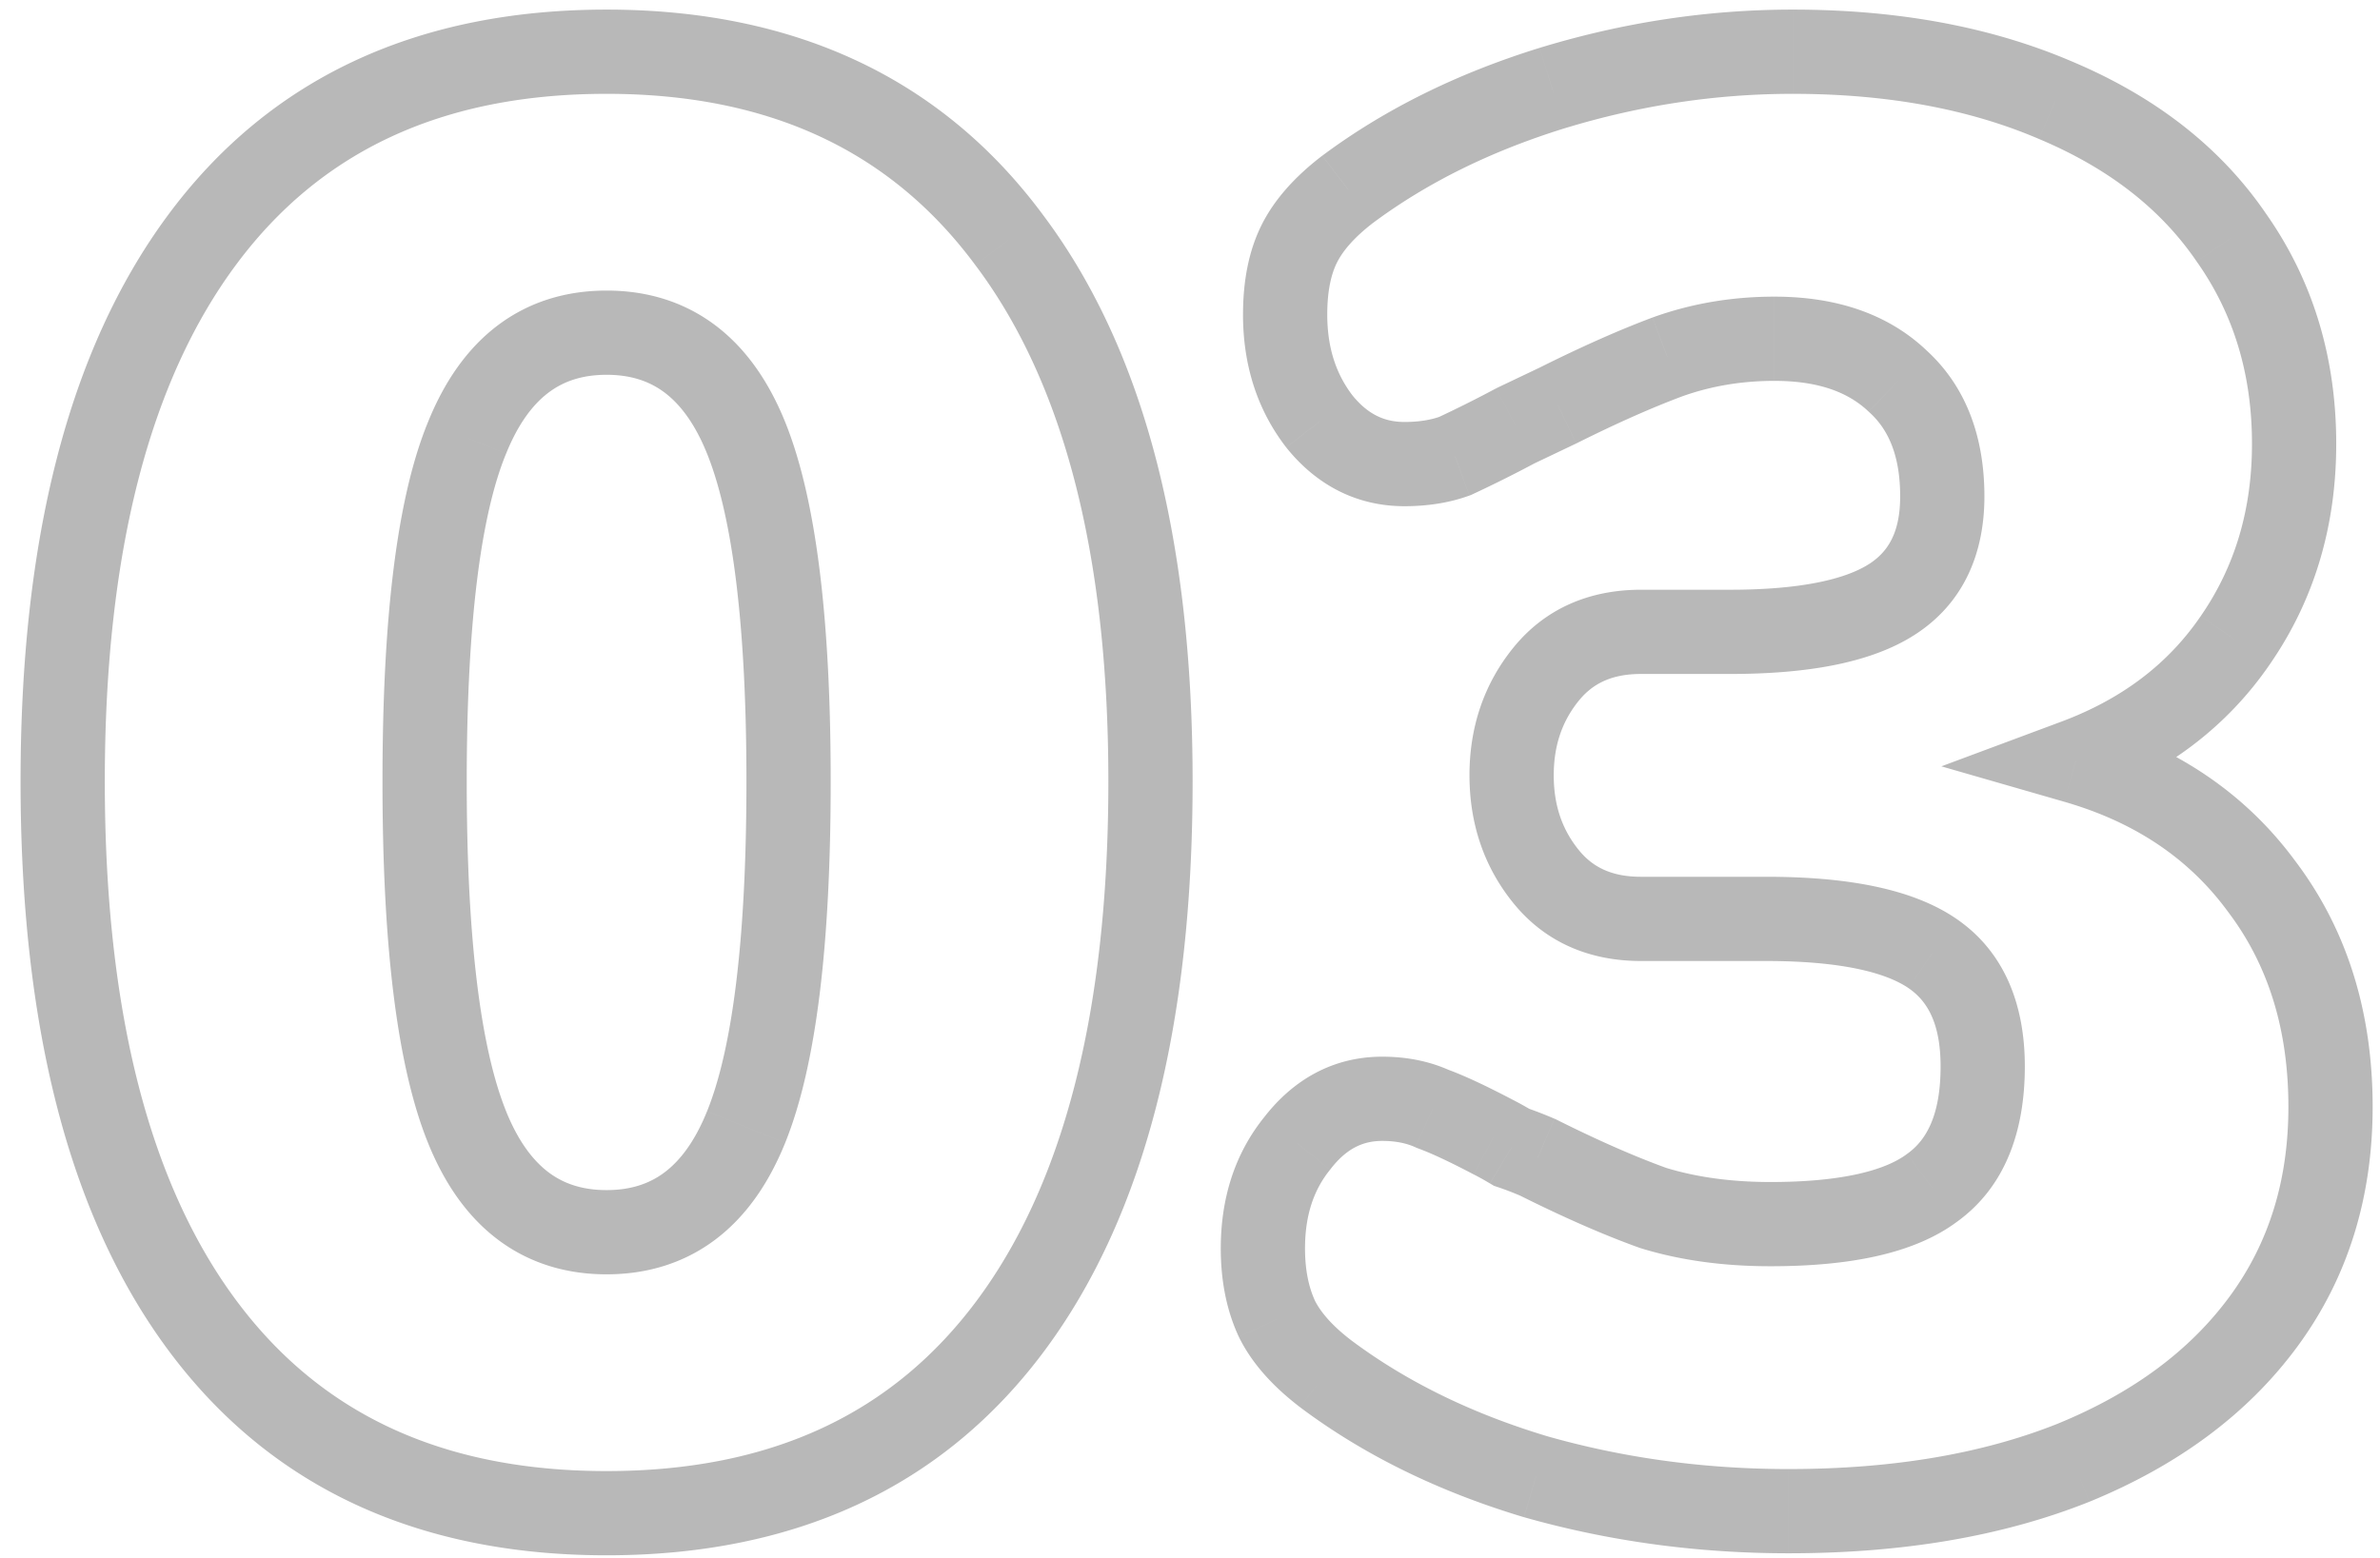 <svg width="113" height="74" fill="none" xmlns="http://www.w3.org/2000/svg"><path opacity=".28" d="M9.6 62.936l-1.606 1.192L9.6 62.936zm0-51.552l-1.606-1.192L9.6 11.384zm38.304 0l-1.606 1.192.008.01 1.598-1.202zM48 62.936l-1.606-1.192L48 62.936zM35.424 20.792l-1.855.749 1.855-.749zm-13.248 0l1.85.761.005-.012-1.855-.749zM28.8 69.864c-7.846 0-13.609-2.748-17.594-8.12l-3.212 2.384c4.847 6.532 11.884 9.736 20.806 9.736v-4zm-17.594-8.12c-4.058-5.47-6.23-13.587-6.23-24.632h-4c0 11.482 2.244 20.581 7.018 27.016l3.212-2.384zm-6.23-24.632c0-10.979 2.17-19.065 6.23-24.536l-3.212-2.384C3.22 16.625.976 25.69.976 37.112h4zm6.23-24.536c3.986-5.372 9.748-8.12 17.594-8.12v-4c-8.922 0-15.96 3.204-20.806 9.736l3.212 2.384zM28.8 4.456c7.776 0 13.51 2.744 17.498 8.12l3.212-2.384C44.667 3.664 37.664.456 28.8.456v4zm17.506 8.13c4.117 5.47 6.318 13.552 6.318 24.526h4c0-11.426-2.28-20.497-7.122-26.93l-3.196 2.405zm6.318 24.526c0 11.045-2.172 19.163-6.23 24.632l3.212 2.384c4.774-6.435 7.018-15.534 7.018-27.016h-4zm-6.23 24.632c-3.986 5.372-9.748 8.12-17.594 8.12v4c8.922 0 15.96-3.204 20.806-9.736l-3.212-2.384zM28.8 60.52c1.92 0 3.674-.528 5.164-1.65 1.468-1.107 2.546-2.69 3.315-4.593l-3.71-1.498c-.575 1.426-1.273 2.338-2.013 2.896-.718.541-1.604.845-2.756.845v4zm8.479-6.243c1.498-3.71 2.161-9.516 2.161-17.165h-4c0 7.582-.68 12.721-1.87 15.667l3.709 1.498zm2.161-17.165c0-7.588-.664-13.36-2.161-17.069l-3.71 1.498c1.19 2.947 1.871 8.055 1.871 15.571h4zm-2.161-17.069c-.769-1.902-1.847-3.486-3.315-4.592-1.49-1.123-3.244-1.651-5.164-1.651v4c1.152 0 2.038.304 2.756.845.74.558 1.438 1.47 2.013 2.896l3.71-1.498zM28.8 13.8c-1.92 0-3.674.528-5.164 1.65-1.468 1.107-2.546 2.69-3.314 4.593l3.709 1.498c.575-1.426 1.273-2.338 2.013-2.896.718-.541 1.604-.845 2.756-.845v-4zm-8.473 6.23c-1.505 3.655-2.167 9.437-2.167 17.082h4c0-7.587.682-12.685 1.865-15.559l-3.698-1.523zM18.16 37.112c0 7.65.663 13.455 2.162 17.165l3.709-1.498c-1.19-2.946-1.871-8.085-1.871-15.667h-4zm2.162 17.165c.768 1.902 1.846 3.486 3.314 4.592 1.49 1.123 3.245 1.651 5.164 1.651v-4c-1.152 0-2.038-.304-2.756-.845-.74-.558-1.438-1.47-2.014-2.896l-3.709 1.498zm78.233-18.125l-.699-1.874-5.682 2.117L98 38.074l.553-1.922zm8.832 5.952l-1.613 1.183.008.011.009.012 1.596-1.206zm.096 20.64l1.612 1.183-1.612-1.183zm-9.025 6.72l.743 1.857.008-.003.008-.003-.758-1.851zm-25.535.672l-.575 1.916.014.004.015.004.546-1.924zm-9.985-4.896l-1.214 1.589.007.005.008.006 1.2-1.6zm-2.303-2.592l-1.813.846.012.024.012.024 1.789-.894zm.96-8.352l1.554 1.258.014-.017.014-.018-1.583-1.223zm6.431-1.632l-.827 1.82.07.033.074.027.683-1.88zm2.88 1.344l-.931 1.77.018.01.02.009.893-1.789zm.864.48l-1.028 1.715.188.113.208.07.632-1.898zm1.249.48l.894-1.789-.053-.026-.054-.023-.787 1.838zm5.471 2.4l-.677 1.882.044.016.045.014.588-1.912zm13.249-.96l-1.17-1.623-.015.011-.016.012 1.2 1.6zm0-11.136l-1.125 1.654 1.124-1.654zm-1.633-27.168l-1.38 1.447.017.017.018.016 1.346-1.48zm-10.944-1.152l-.677-1.882-.012.005-.013.004.703 1.873zm-5.184 2.304l.86 1.806.018-.009.017-.008-.895-1.789zm-2.015.96l-.86-1.806-.036.017-.036.02.931 1.769zm-2.88 1.44l.683 1.88.073-.027.071-.032-.828-1.821zm-6.432-1.632l-1.583 1.223.014.018.014.017 1.555-1.258zm1.343-11.04L62.8 7.38l-.01.007-.01.008 1.215 1.589zm9.697-4.8l-.584-1.913-.01.003.594 1.91zm23.903.576l-.787 1.838.011.005.776-1.843zm8.353 6.528l-1.653 1.127.009.012.009.013 1.635-1.152zm.192 19.104l-1.646-1.136-.006.008 1.652 1.128zm-8.138 7.682c3.396.978 5.949 2.726 7.773 5.213l3.225-2.366c-2.4-3.273-5.735-5.493-9.89-6.69L98 38.073zm7.79 5.236c1.879 2.486 2.86 5.536 2.86 9.258h4c0-4.47-1.196-8.396-3.669-11.67l-3.191 2.412zm2.86 9.258c0 3.52-.944 6.489-2.781 8.993l3.225 2.366c2.387-3.255 3.556-7.071 3.556-11.359h-4zm-2.781 8.993c-1.858 2.533-4.544 4.566-8.17 6.052l1.517 3.702c4.182-1.715 7.512-4.161 9.878-7.388l-3.225-2.366zm-8.154 6.046c-3.552 1.42-7.802 2.161-12.793 2.161v4c5.376 0 10.15-.796 14.278-2.447l-1.485-3.714zm-12.793 2.161c-3.984 0-7.8-.52-11.455-1.556l-1.09 3.848c4.024 1.14 8.208 1.708 12.544 1.708v-4zM73.496 68.22c-3.645-1.093-6.755-2.627-9.359-4.58l-2.4 3.2c3.029 2.271 6.575 4.001 10.61 5.212l1.15-3.832zm-9.344-4.569c-.93-.711-1.458-1.354-1.73-1.897l-3.577 1.788c.624 1.25 1.632 2.334 2.878 3.287l2.43-3.178zm-1.706-1.849c-.302-.646-.485-1.466-.485-2.514h-4c0 1.512.265 2.932.86 4.206l3.625-1.692zm-.485-2.514c0-1.597.429-2.797 1.187-3.734l-3.109-2.516c-1.418 1.751-2.078 3.879-2.078 6.25h4zm1.215-3.77c.758-.98 1.544-1.334 2.45-1.334v-4c-2.295 0-4.197 1.054-5.615 2.89l3.165 2.445zm2.45-1.334c.655 0 1.166.116 1.572.3l1.655-3.64c-1.002-.456-2.091-.66-3.228-.66v4zm1.716.36c.576.21 1.442.607 2.632 1.234l1.863-3.54c-1.242-.653-2.296-1.151-3.128-1.454l-1.367 3.76zm2.67 1.253c.198.1.44.233.728.406l2.058-3.43c-.351-.21-.685-.397-.998-.554l-1.789 3.578zm1.125.588c.322.108.686.247 1.093.421l1.575-3.676c-.489-.21-.957-.39-1.403-.54l-1.265 3.795zm.986.372c2.096 1.048 3.995 1.883 5.69 2.493l1.354-3.764c-1.506-.542-3.255-1.307-5.255-2.307l-1.789 3.578zm5.778 2.523c1.885.58 3.943.856 6.156.856v-4c-1.882 0-3.536-.236-4.98-.68l-1.176 3.824zm6.156.856c3.693 0 6.807-.573 8.88-2.128l-2.4-3.2c-.998.749-3.004 1.328-6.48 1.328v4zm8.85-2.105c2.297-1.655 3.23-4.305 3.23-7.383h-4c0 2.298-.666 3.488-1.568 4.137l2.337 3.246zm3.23-7.383c0-2.944-.971-5.463-3.275-7.03l-2.25 3.308c.897.61 1.525 1.674 1.525 3.722h4zm-3.275-7.03c-2.115-1.438-5.25-1.978-8.996-1.978v4c3.549 0 5.662.548 6.747 1.286l2.25-3.308zm-8.996-1.978h-5.953v4h5.953v-4zm-5.953 0c-1.392 0-2.294-.455-2.957-1.274l-3.109 2.516c1.513 1.87 3.619 2.758 6.067 2.758v-4zm-2.957-1.274c-.778-.961-1.186-2.108-1.186-3.542h-4c0 2.278.679 4.331 2.077 6.058l3.109-2.516zm-1.186-3.542c0-1.434.408-2.58 1.186-3.542l-3.109-2.516c-1.398 1.727-2.078 3.78-2.078 6.058h4zm1.186-3.542c.663-.819 1.565-1.274 2.958-1.274v-4c-2.448 0-4.554.889-6.067 2.758l3.109 2.516zm2.958-1.274h4.223v-4h-4.224v4zm4.223 0c3.624 0 6.663-.51 8.759-1.852l-2.157-3.368c-1.104.706-3.185 1.22-6.602 1.22v4zm8.759-1.852c2.284-1.462 3.322-3.8 3.322-6.58h-4c0 1.7-.563 2.626-1.479 3.212l2.157 3.369zm3.322-6.58c0-2.784-.844-5.204-2.767-6.952l-2.69 2.96c.892.812 1.457 2.04 1.457 3.992h4zm-2.731-6.919c-1.877-1.791-4.378-2.569-7.237-2.569v4c2.132 0 3.535.566 4.474 1.463l2.763-2.894zm-7.237-2.569c-2.01 0-3.937.324-5.766.982l1.355 3.764c1.371-.494 2.837-.746 4.41-.746v-4zm-5.79.991c-1.619.607-3.412 1.406-5.377 2.388l1.789 3.578c1.875-.938 3.538-1.675 4.992-2.22l-1.405-3.746zm-5.342 2.371l-2.016.96 1.72 3.612 2.015-.96-1.72-3.612zm-2.088.996a57.38 57.38 0 01-2.776 1.39l1.655 3.64a61.04 61.04 0 002.984-1.49l-1.863-3.54zm-2.632 1.33c-.447.163-1.01.264-1.716.264v4c1.084 0 2.122-.155 3.083-.504l-1.367-3.76zm-1.716.264c-.943 0-1.735-.356-2.478-1.274l-3.109 2.516c1.433 1.77 3.33 2.758 5.587 2.758v-4zm-2.45-1.239c-.786-1.017-1.215-2.27-1.215-3.865h-4c0 2.373.66 4.512 2.05 6.31l3.165-2.445zm-1.215-3.865c0-1.135.191-1.925.461-2.466l-3.577-1.788c-.626 1.252-.883 2.7-.883 4.254h4zm.461-2.466c.272-.543.8-1.186 1.73-1.897l-2.43-3.178c-1.245.953-2.253 2.038-2.877 3.287l3.577 1.788zm1.71-1.882c2.547-1.896 5.57-3.4 9.094-4.494l-1.185-3.82c-3.9 1.21-7.341 2.906-10.297 5.106l2.388 3.208zm9.085-4.491C77.866 5 81.478 4.456 85.114 4.456v-4c-4.043 0-8.047.607-12.007 1.815l1.167 3.826zm10.84-1.641c4.522 0 8.405.733 11.693 2.142l1.575-3.676C94.502 1.259 90.065.456 85.115.456v4zm11.704 2.147c3.352 1.411 5.806 3.363 7.476 5.812l3.305-2.254c-2.17-3.183-5.284-5.583-9.228-7.244l-1.553 3.686zm7.494 5.837c1.727 2.452 2.611 5.307 2.611 8.64h4c0-4.09-1.101-7.764-3.342-10.944l-3.269 2.304zm2.611 8.64c0 3.147-.823 5.848-2.43 8.176l3.291 2.272c2.105-3.048 3.139-6.555 3.139-10.448h-4zm-2.436 8.184c-1.537 2.25-3.715 3.927-6.63 5.014l1.396 3.748c3.612-1.346 6.49-3.508 8.537-6.506l-3.303-2.256z" fill="#000"/></svg>